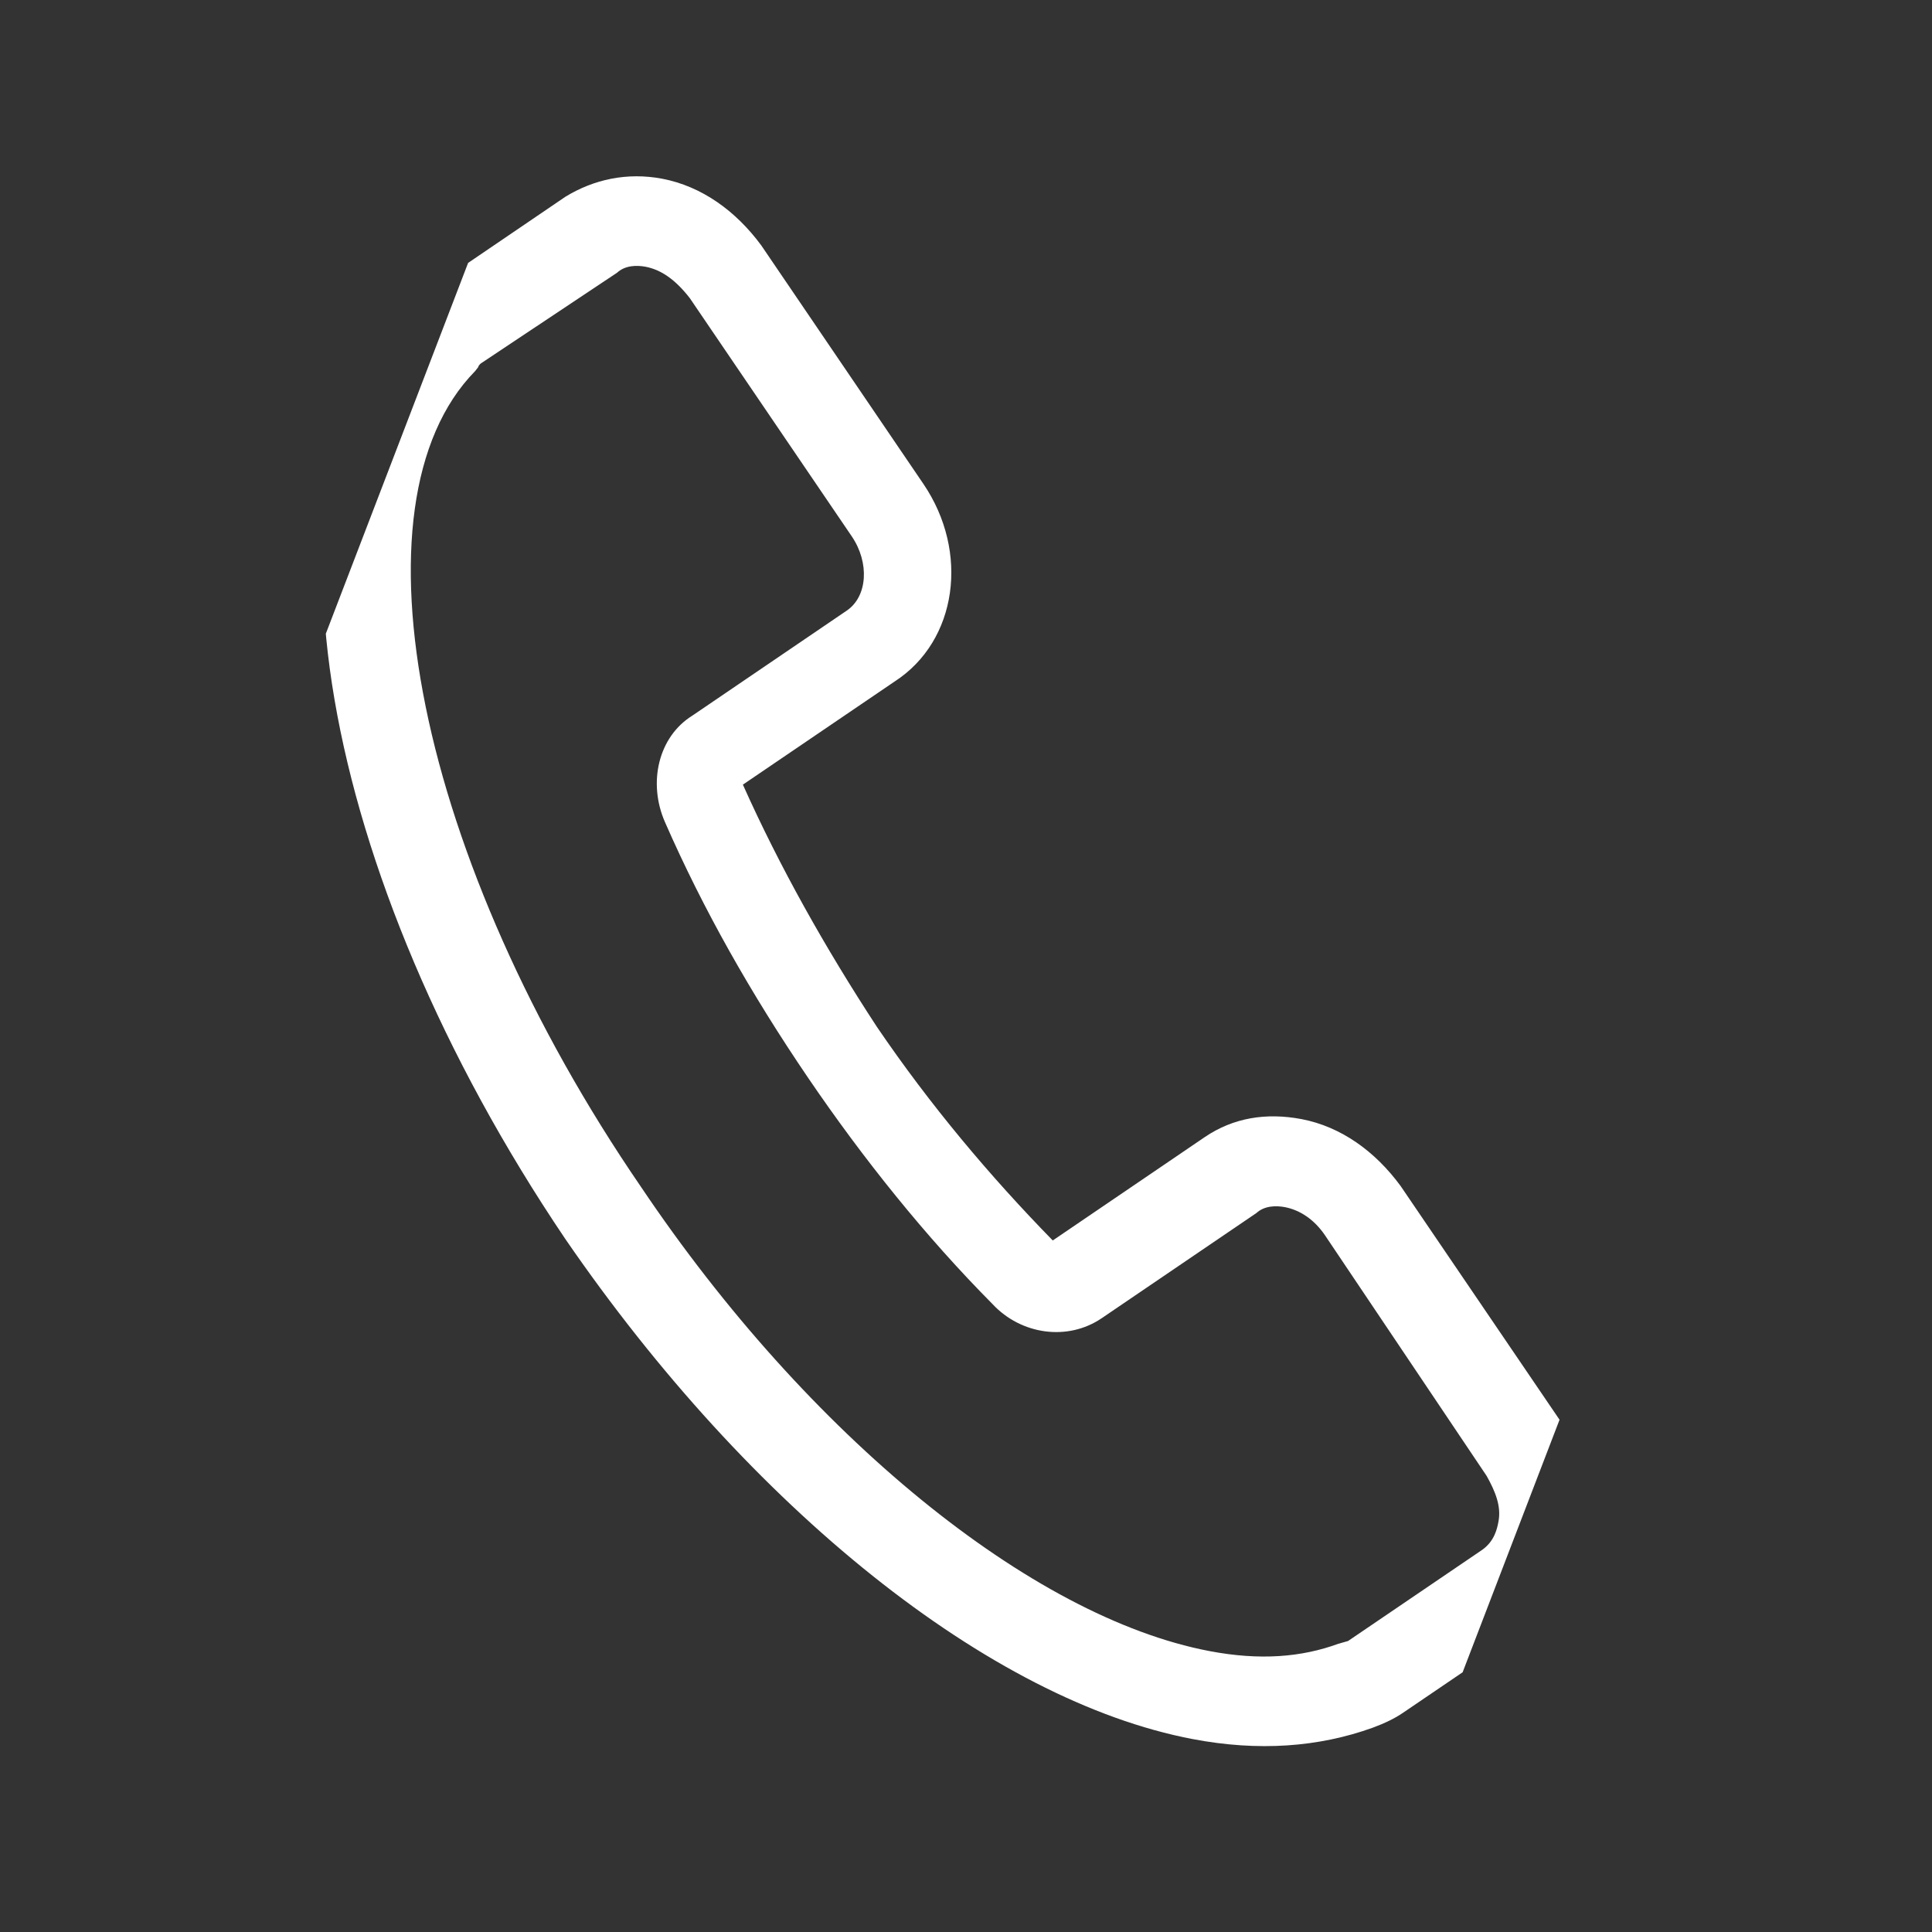 <svg width="31" height="31" viewBox="0 0 31 31" fill="none" xmlns="http://www.w3.org/2000/svg">
<rect x="0" y="0" width="31" height="31" fill="#333333" stroke="none"/>
<g clip-path="url(#clip0)">
<path d="M19.135 27.904C15.887 27.285 12.046 24.212 9.068 19.876C5.103 13.998 4.01 7.644 6.53 4.978C6.634 4.815 6.767 4.694 6.928 4.615L9.072 3.157C9.528 2.878 10.062 2.761 10.627 2.868C11.262 2.99 11.809 3.386 12.216 3.939L14.816 7.764C15.559 8.857 15.36 10.283 14.358 10.933L11.92 12.59C12.51 13.91 13.248 15.221 14.07 16.476C14.927 17.736 15.882 18.87 16.892 19.904L19.33 18.246C19.792 17.932 20.32 17.85 20.885 17.957C21.52 18.079 22.066 18.475 22.473 19.029L25.073 22.853C25.416 23.358 25.556 23.97 25.519 24.548C25.439 25.155 25.113 25.715 24.651 26.029L22.507 27.486C22.381 27.572 22.22 27.651 22.023 27.723C21.159 28.034 20.194 28.106 19.135 27.904ZM10.358 4.28C10.217 4.254 10.033 4.255 9.901 4.376L7.722 5.827C7.722 5.827 7.68 5.855 7.673 5.891L7.624 5.954C5.536 8.081 6.709 13.829 10.287 19.047C12.966 23.033 16.545 25.947 19.404 26.492C20.216 26.647 20.885 26.591 21.475 26.375L21.553 26.353C21.63 26.331 21.63 26.331 21.63 26.331L23.774 24.874C23.984 24.731 24.024 24.519 24.044 24.413C24.091 24.166 23.991 23.927 23.854 23.682L21.261 19.822C21.09 19.57 20.863 19.417 20.616 19.369C20.474 19.343 20.291 19.344 20.158 19.465L17.678 21.151C17.132 21.523 16.384 21.416 15.928 20.927C14.854 19.845 13.849 18.592 12.963 17.289C12.049 15.944 11.283 14.591 10.671 13.194C10.39 12.555 10.567 11.82 11.107 11.484L13.586 9.798C13.923 9.57 13.953 9.027 13.667 8.606L11.067 4.782C10.832 4.481 10.605 4.328 10.358 4.28Z" fill="white"/>
</g>
<defs>
<clipPath id="clip0">
<rect x="8.883" y="0.643" width="23" height="23" transform="rotate(20.993 8.883 0.643)" fill="white"/>
</clipPath>
</defs>
</svg>
